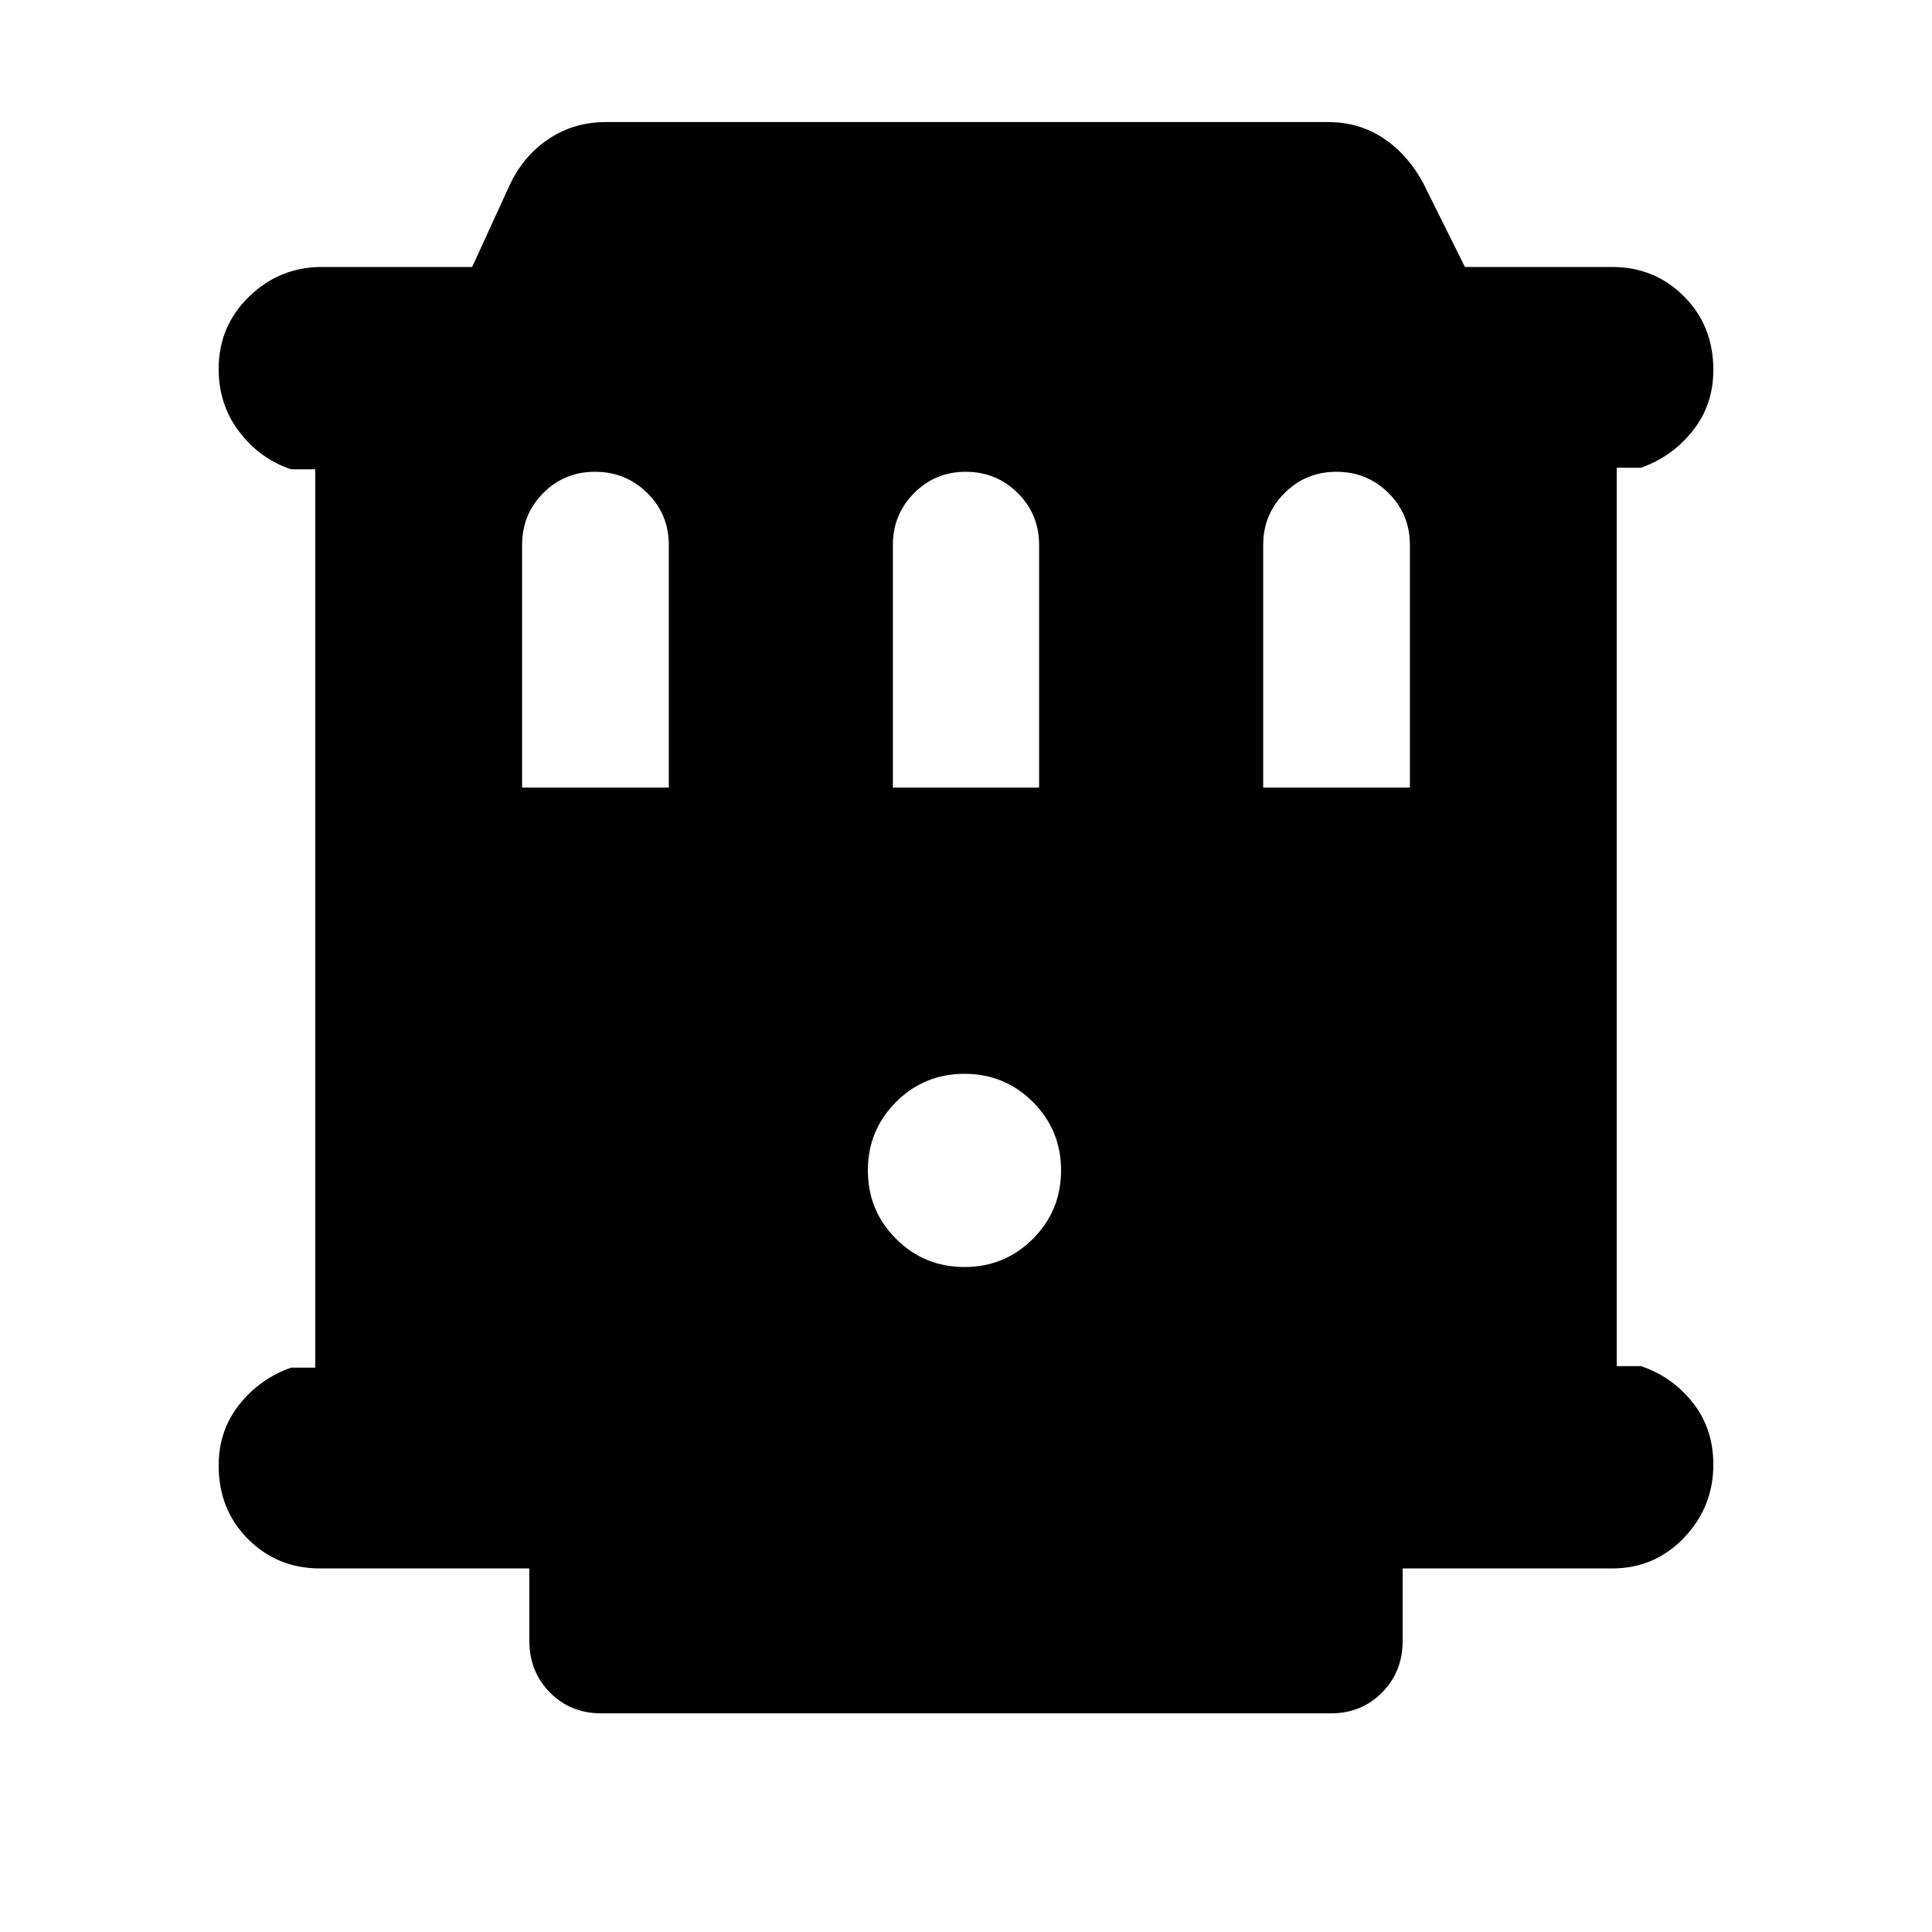 <svg xmlns="http://www.w3.org/2000/svg" height="20" viewBox="0 -960 960 960" width="20"><path d="M159.04-180.65q-21.26 0-35.82-14.63-14.57-14.62-14.57-36.51 0-17.38 10.23-30.27 10.23-12.9 25.77-18.37h12V-726.8h-12q-15.54-5.24-25.77-18.66t-10.23-31.29q0-21.17 15.12-35.88 15.11-14.72 36.27-14.72h74.57l18.04-39.37q6.72-15.19 19.5-23.91 12.77-8.72 28.85-8.72h358.76q15.73 0 27.88 8.19 12.14 8.19 19.71 22.44l20.56 41.37h73.05q21.26 0 35.82 14.63 14.57 14.62 14.57 36.51 0 17.38-10.23 30.27-10.23 12.9-25.77 18.37h-12v446.37h12q15.54 5.24 25.77 18.16t10.23 30.79q0 21.07-14.57 36.33-14.56 15.27-35.82 15.27H696.97v36q0 15.3-10.24 25.65-10.24 10.35-25.38 10.35h-362.7q-15.14 0-25.38-10.35-10.24-10.35-10.24-25.65v-36H159.04Zm100.39-388h72.9V-689.2q0-15.27-10.7-25.82t-25.99-10.55q-15.28 0-25.74 10.6-10.47 10.59-10.47 25.73v120.59Zm184.24 0h72.66V-689.2q0-15.27-10.63-25.82t-25.82-10.55q-15.18 0-25.69 10.6-10.52 10.59-10.52 25.73v120.59Zm184 0h72.9V-689.2q0-15.27-10.63-25.82t-25.82-10.55q-15.28 0-25.86 10.6-10.59 10.59-10.59 25.73v120.59ZM479.24-330.43q20 0 34-14t14-34q0-20-14-34t-34-14q-20 0-34 14t-14 34q0 20 14 34t34 14Z"/></svg>